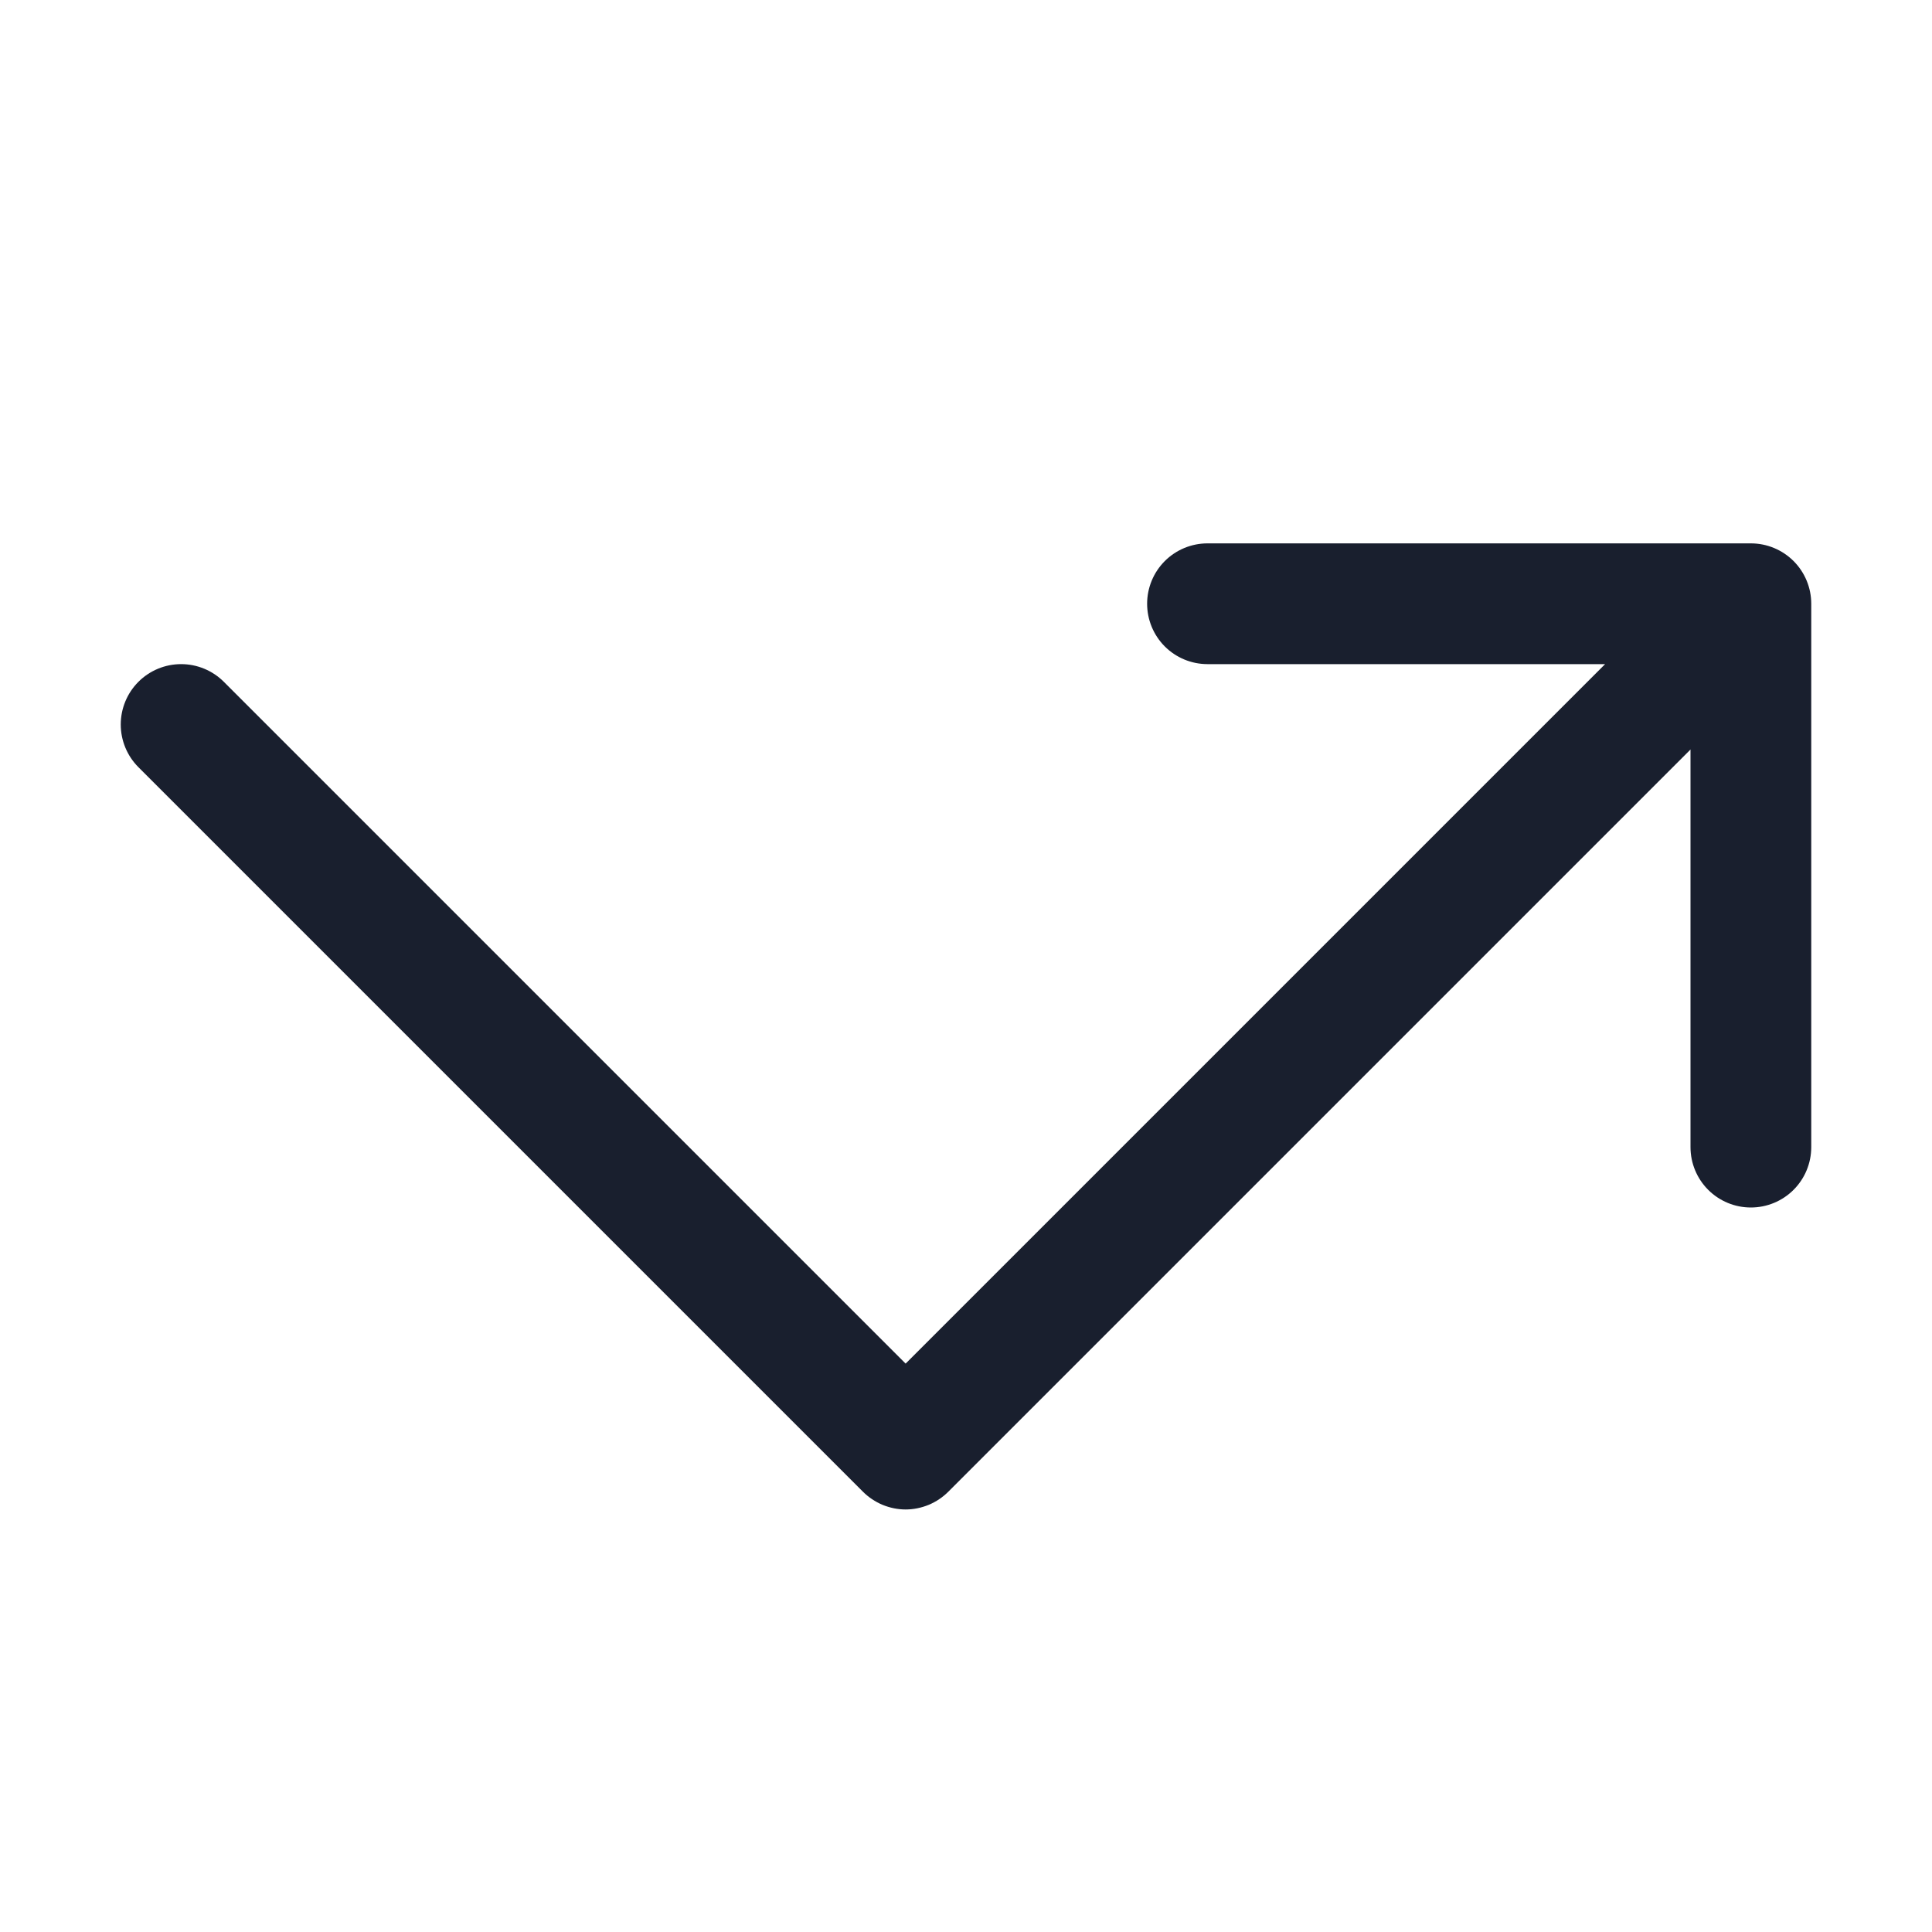 <svg width="20" height="20" viewBox="0 0 20 20" fill="none" xmlns="http://www.w3.org/2000/svg">
<path d="M18.75 6.25V11.875C18.75 12.041 18.684 12.2 18.567 12.317C18.45 12.434 18.291 12.5 18.125 12.5C17.959 12.5 17.8 12.434 17.683 12.317C17.566 12.2 17.5 12.041 17.5 11.875V7.759L9.817 15.442C9.759 15.5 9.69 15.546 9.614 15.578C9.538 15.609 9.457 15.626 9.375 15.626C9.293 15.626 9.212 15.609 9.136 15.578C9.06 15.546 8.991 15.5 8.933 15.442L1.433 7.942C1.316 7.825 1.25 7.666 1.25 7.5C1.25 7.334 1.316 7.175 1.433 7.058C1.55 6.941 1.709 6.875 1.875 6.875C2.041 6.875 2.2 6.941 2.317 7.058L9.375 14.116L16.616 6.875H12.5C12.334 6.875 12.175 6.809 12.058 6.692C11.941 6.575 11.875 6.416 11.875 6.25C11.875 6.084 11.941 5.925 12.058 5.808C12.175 5.691 12.334 5.625 12.5 5.625H18.125C18.291 5.625 18.45 5.691 18.567 5.808C18.684 5.925 18.75 6.084 18.75 6.25Z" fill="#191F2E"/>
</svg>
